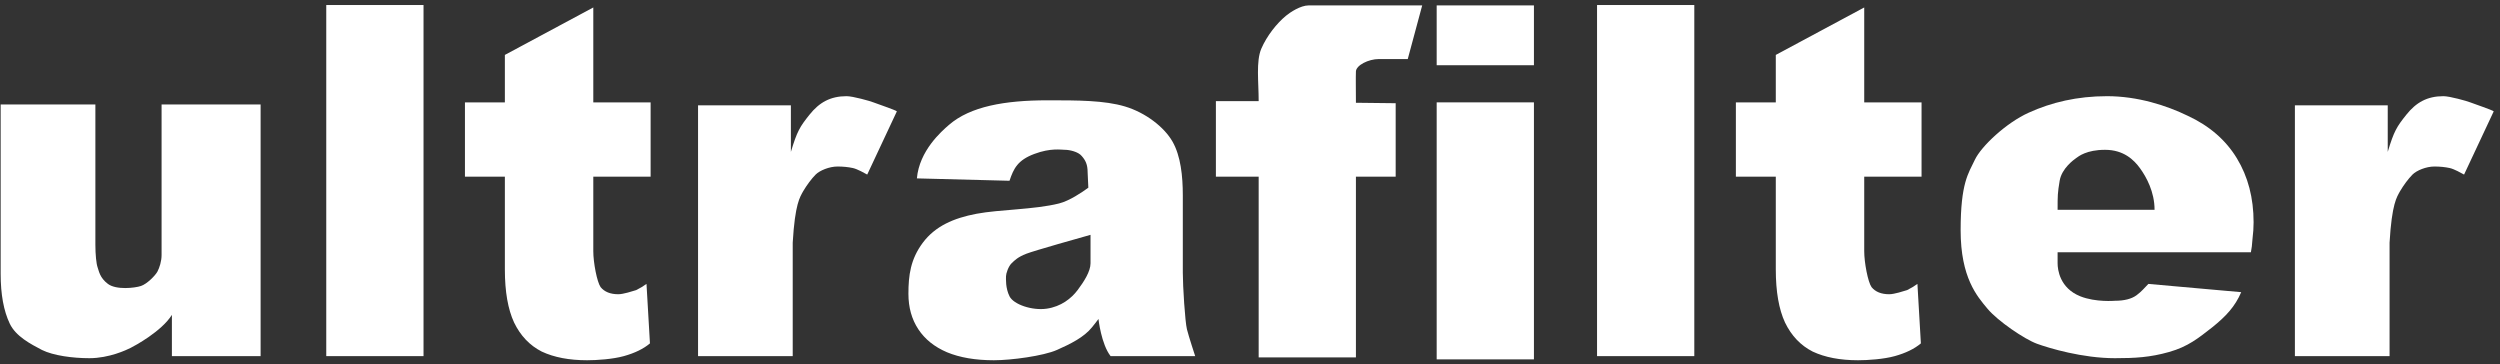 <svg width="398" height="58" viewBox="0 0 398 58" fill="none" xmlns="http://www.w3.org/2000/svg">
<rect x="0" y="0" width="398" height="58" fill="#333333" stroke="none"/>
<path d="M14.229 57.024C11.586 57.024 8.503 56.615 6.674 55.711C4.845 54.752 2.519 53.546 1.554 51.523C0.588 49.5 0.105 46.865 0.105 43.617V16.626L15.185 16.626V38.986C15.185 40.53 15.336 42.013 15.542 42.573C15.749 43.132 15.871 44.215 17.184 45.2C18.498 46.186 21.454 45.857 22.44 45.529C23.425 45.2 24.739 43.849 25.067 43.23C25.395 42.61 25.724 41.587 25.724 40.602C25.724 39.617 25.724 38.799 25.724 37.788V16.626H41.489V56.696H27.366V50.127C25.724 52.755 21.454 55.054 20.797 55.382C20.14 55.711 17.379 57.024 14.229 57.024Z" fill="white"/>
<path d="M67.425 0.8V56.695H51.941V0.8H67.425Z" fill="white"/>
<path d="M94.453 1.188V39.987C94.453 41.826 95.045 44.894 95.616 45.706C96.228 46.463 97.167 46.842 98.432 46.842C99.248 46.842 100.695 46.359 101.28 46.185C101.937 45.857 102.392 45.578 102.922 45.2L103.472 54.667C102.452 55.532 101.064 56.208 99.31 56.695C97.555 57.182 95.024 57.352 93.474 57.352C90.617 57.352 88.21 56.892 86.251 55.973C84.333 54.999 82.864 53.457 81.844 51.347C80.865 49.238 80.375 46.425 80.375 42.908V8.743L94.453 1.188ZM103.579 16.297V28.121H74.019V16.297H103.579Z" fill="white"/>
<path d="M111.129 56.695V16.766H125.909V24.18C126.894 20.895 127.336 20.184 128.865 18.268C130.437 16.298 132.199 15.312 134.777 15.312C135.782 15.312 138.522 16.084 139.047 16.297C139.571 16.51 142.564 17.512 142.782 17.725L138.061 27.792C137.668 27.579 136.505 26.908 135.762 26.748C135.019 26.589 134.211 26.509 133.338 26.509C132.027 26.509 130.507 27.134 129.85 27.792C129.193 28.45 128.447 29.462 127.879 30.42C127.355 31.378 126.566 32.391 126.201 38.631V56.695H111.129Z" fill="white"/>
<path fill-rule="evenodd" clip-rule="evenodd" d="M173.15 27.422C173.15 26.202 172.819 25.526 172.21 24.837C171.657 24.147 170.24 23.851 169.583 23.851C168.926 23.851 167.284 23.523 164.656 24.508C162.029 25.494 161.372 26.807 160.715 28.778L145.969 28.399C146.356 23.995 149.876 20.916 151.092 19.868C154.474 16.954 159.914 15.969 166.772 15.969C171.584 15.969 175.823 15.969 179.108 16.954C182.392 17.939 185.348 20.238 186.662 22.538C187.975 24.837 188.304 28.053 188.304 31.077V43.413C188.304 45.588 188.662 51.23 188.961 52.426C189.26 53.621 190.275 56.696 190.275 56.696H176.808C175.311 54.782 174.876 50.781 174.876 50.781C174.563 51.214 174.216 51.646 173.852 52.097C172.58 53.689 170.426 54.755 168.269 55.71C166.112 56.665 160.992 57.352 158.227 57.352C155.296 57.352 152.807 56.928 150.76 56.079C148.769 55.23 147.248 54.01 146.197 52.418C145.147 50.827 144.621 48.943 144.621 46.768C144.621 43.85 144.95 41.259 146.92 38.631C148.891 36.004 151.809 34.723 155.46 34.033C159.11 33.343 164.656 33.376 168.597 32.391C170.259 31.975 172.284 30.6 173.264 29.881L173.15 27.422ZM161.043 41.916C161.559 41.42 162.029 40.93 163.391 40.396C164.622 39.913 172.163 37.791 173.612 37.385C173.612 37.385 173.612 40.602 173.612 41.916C173.612 43.229 172.539 44.872 171.553 46.185C170.568 47.499 168.926 48.813 166.627 49.141C164.328 49.47 161.372 48.484 160.715 47.171C160.058 45.857 160.156 44.397 160.156 43.977C160.156 43.558 160.527 42.411 161.043 41.916Z" fill="white"/>
<path d="M222.145 9.4C221.488 9.4 221.159 9.4 219.517 9.4C217.875 9.4 215.904 10.385 215.863 11.37C215.822 12.356 215.863 14.395 215.863 16.36L222.191 16.432V28.121H215.863V56.894H200.38V28.121H193.57V16.104H200.38C200.38 13.024 199.943 9.776 200.796 7.758C201.694 5.687 203.256 3.724 204.737 2.503C205.394 1.961 207.036 0.86 208.35 0.86H226.415L224.115 9.4H222.145Z" fill="white"/>
<path d="M244.202 16.296V57.212H228.719V16.296H244.202Z" fill="white"/>
<path d="M228.719 10.385V0.86H244.202V10.385H228.719Z" fill="white"/>
<path d="M269.733 0.8V56.695H254.25V0.8H269.733Z" fill="white"/>
<path d="M296.785 1.188V39.987C296.785 41.826 297.377 44.894 297.948 45.706C298.56 46.463 299.499 46.842 300.764 46.842C301.58 46.842 303.027 46.359 303.612 46.185C304.269 45.857 304.724 45.578 305.254 45.2L305.804 54.667C304.784 55.532 303.396 56.208 301.642 56.695C299.887 57.182 297.356 57.352 295.806 57.352C292.949 57.352 290.542 56.892 288.583 55.973C286.665 54.999 285.196 53.457 284.176 51.347C283.197 49.238 282.707 46.425 282.707 42.908V8.743L296.785 1.188ZM305.911 16.297V28.121H276.352V16.297H305.911Z" fill="white"/>
<path fill-rule="evenodd" clip-rule="evenodd" d="M336.698 57.024C331.544 57.024 326.256 55.441 324.285 54.725C322.315 54.008 318.045 51.112 316.403 49.141C314.76 47.171 312.133 44.215 312.133 36.66C312.133 29.106 313.375 27.605 314.396 25.439C315.417 23.274 319.421 19.531 322.971 17.939C326.579 16.295 330.7 15.312 335.452 15.312C340.319 15.312 344.915 16.791 348.293 18.436C351.729 20.027 354.334 22.282 356.109 25.2C357.884 28.119 358.772 31.514 358.772 35.387C358.772 36.236 358.714 37.111 358.6 38.014C358.543 38.915 358.457 39.632 358.342 40.162H327.57V41.916C327.57 42.901 327.898 45.857 331.182 47.171C333.646 48.156 336.698 47.882 336.698 47.882C338.186 47.882 339.332 47.59 340.133 47.007C340.992 46.37 341.364 45.857 342.021 45.2L356.801 46.514C355.816 48.813 354.379 50.346 352.203 52.097C350.027 53.795 348.34 55.19 345.306 56.039C342.328 56.888 339.904 57.024 336.698 57.024ZM343.006 33.398H338.737H327.57C327.57 31.116 327.57 30.749 327.898 28.778C328.226 26.807 330.141 25.439 330.526 25.165C330.91 24.891 332.168 23.851 335.124 23.851C338.08 23.851 339.722 25.439 340.707 26.807C341.693 28.175 343.006 30.533 343.006 33.398Z" fill="white"/>
<path d="M365.348 56.695V16.766H380.128V24.18C381.113 20.895 381.555 20.184 383.084 18.268C384.656 16.298 386.418 15.312 388.996 15.312C390 15.312 392.741 16.084 393.265 16.297C393.789 16.51 396.783 17.512 397.001 17.725L392.28 27.792C391.887 27.579 390.724 26.908 389.981 26.748C389.238 26.589 388.43 26.509 387.556 26.509C386.246 26.509 384.726 27.134 384.069 27.792C383.412 28.45 382.666 29.462 382.098 30.42C381.574 31.378 380.784 32.391 380.419 38.631V56.695H365.348Z" fill="white"/>
</svg>
